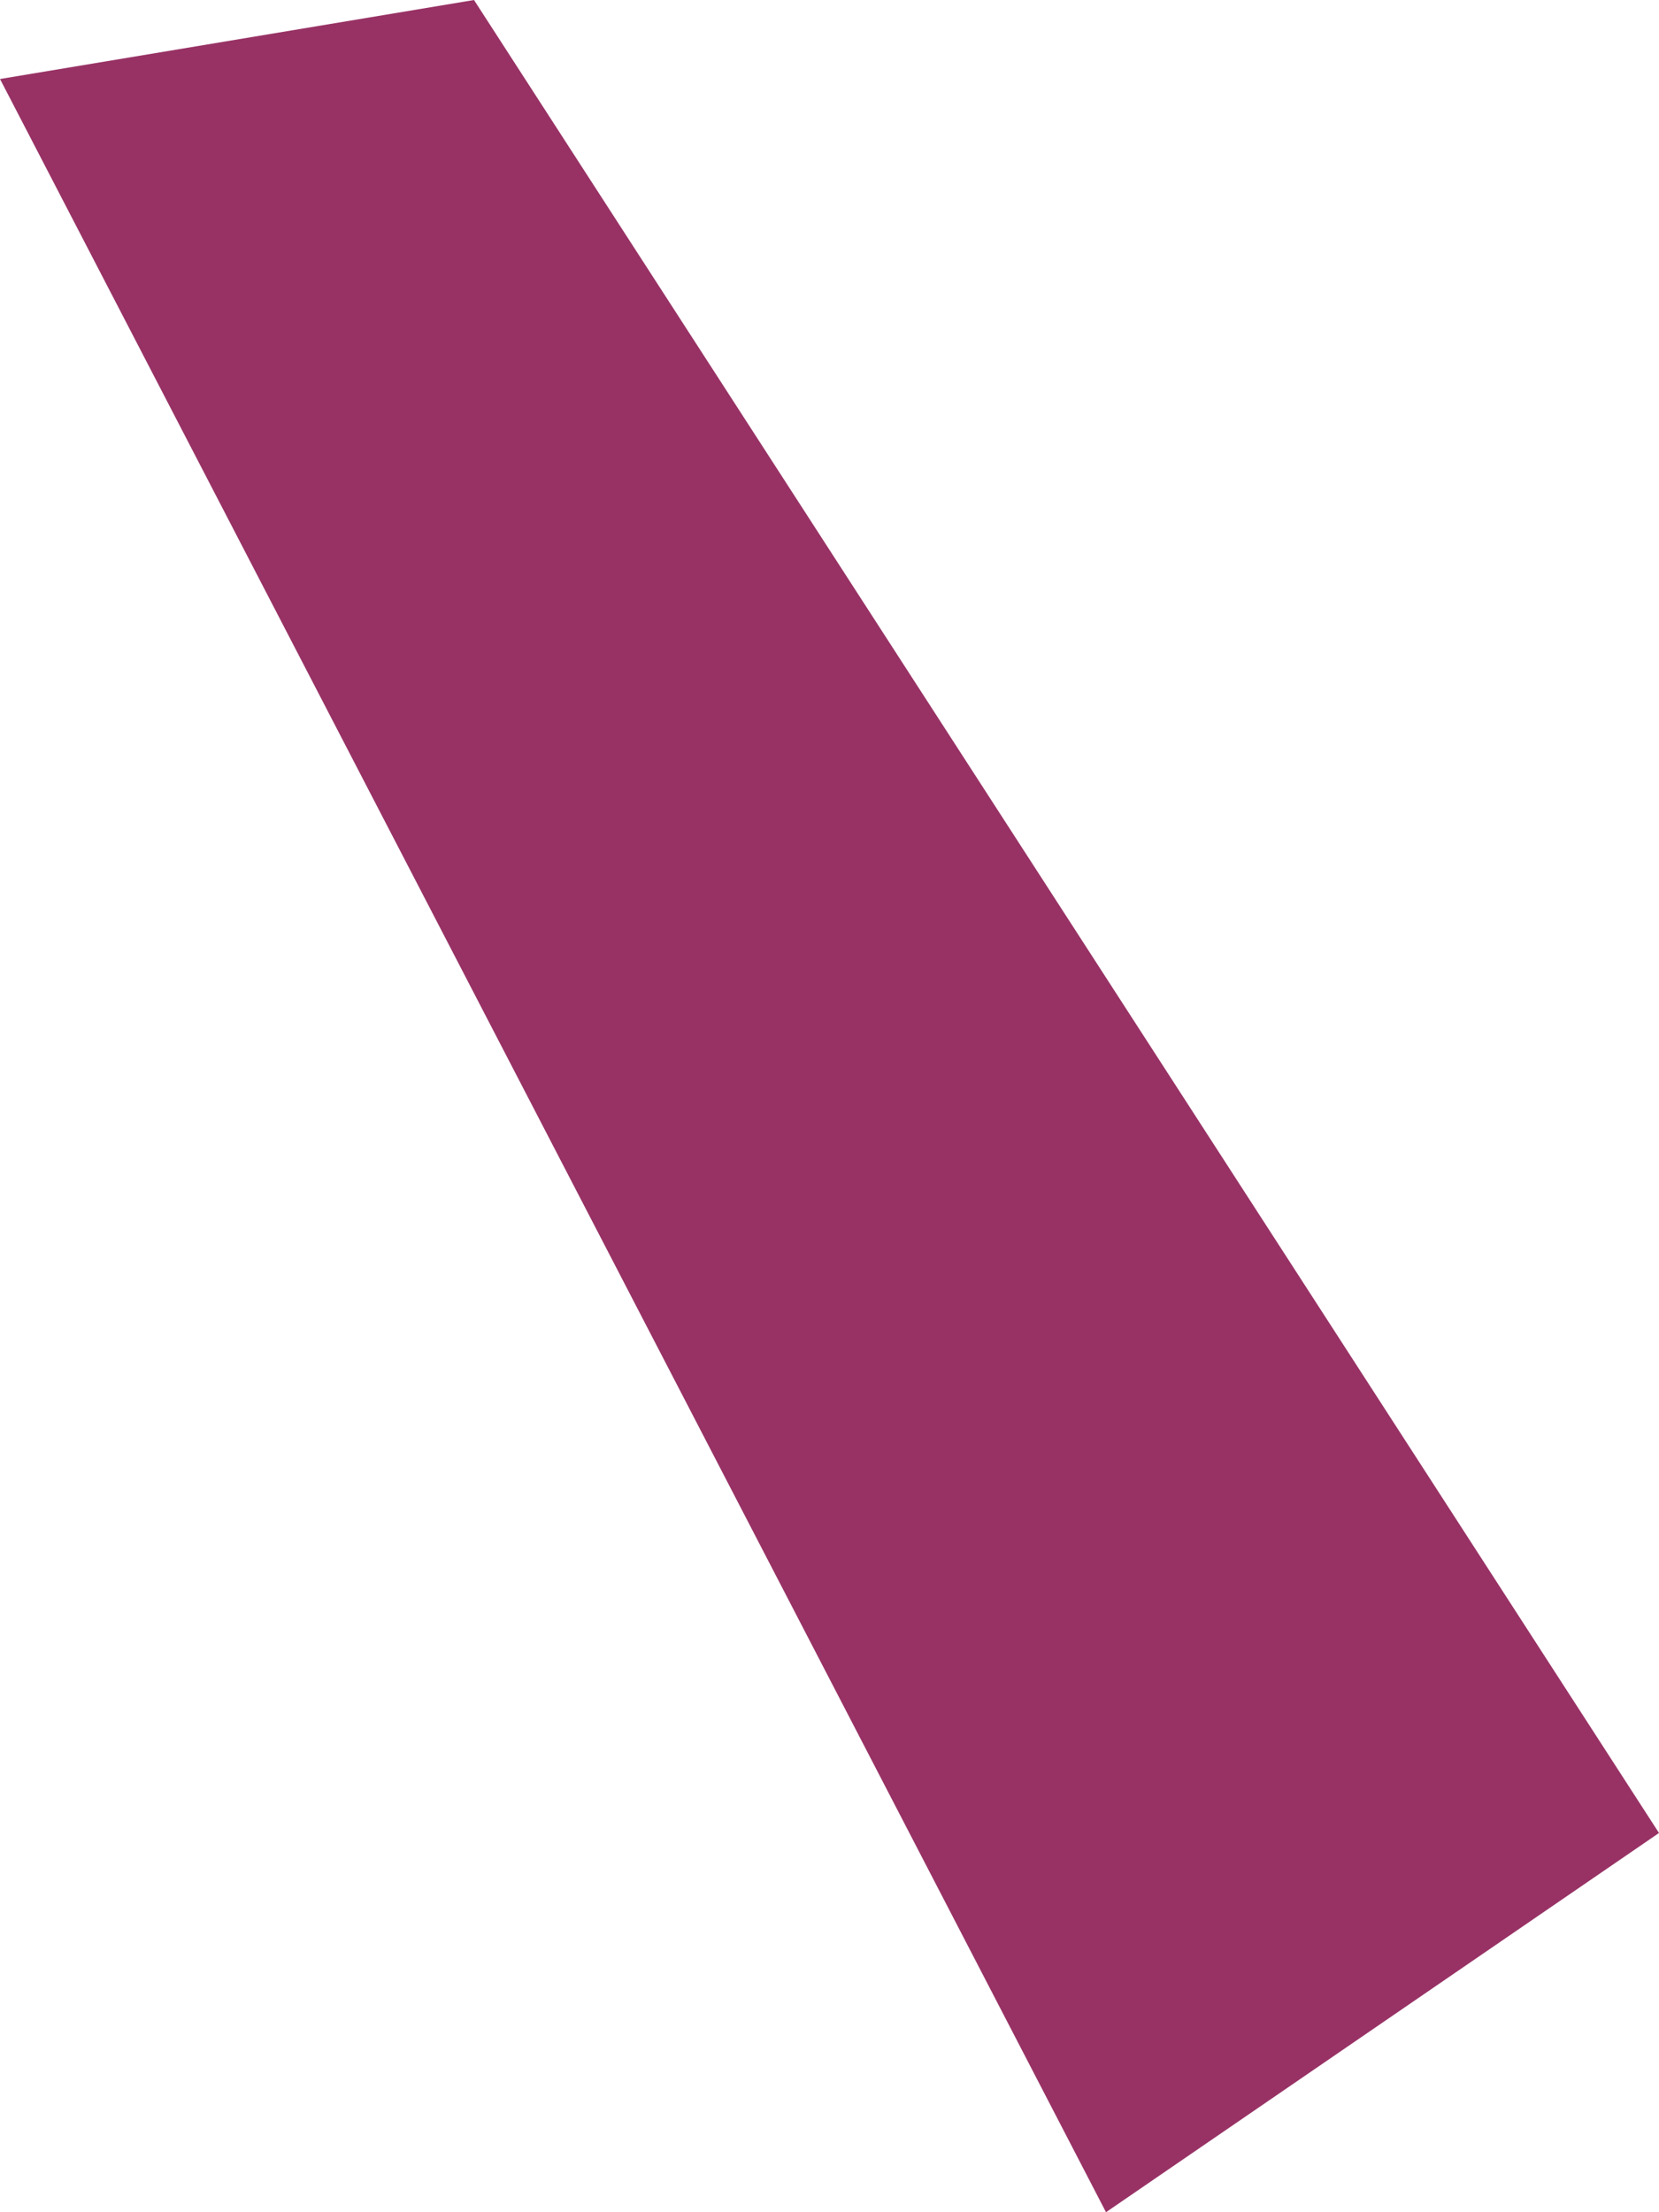 <?xml version="1.0" encoding="UTF-8" standalone="no"?>
<svg xmlns:xlink="http://www.w3.org/1999/xlink" height="35.0px" width="26.25px" xmlns="http://www.w3.org/2000/svg">
  <g transform="matrix(1.0, 0.0, 0.0, 1.0, 0.0, 0.0)">
    <path d="M26.25 29.0 L17.5 35.0 0.0 1.25 7.5 0.0 26.25 29.0" fill="#983265" fill-rule="evenodd" stroke="none"/>
  </g>
</svg>
